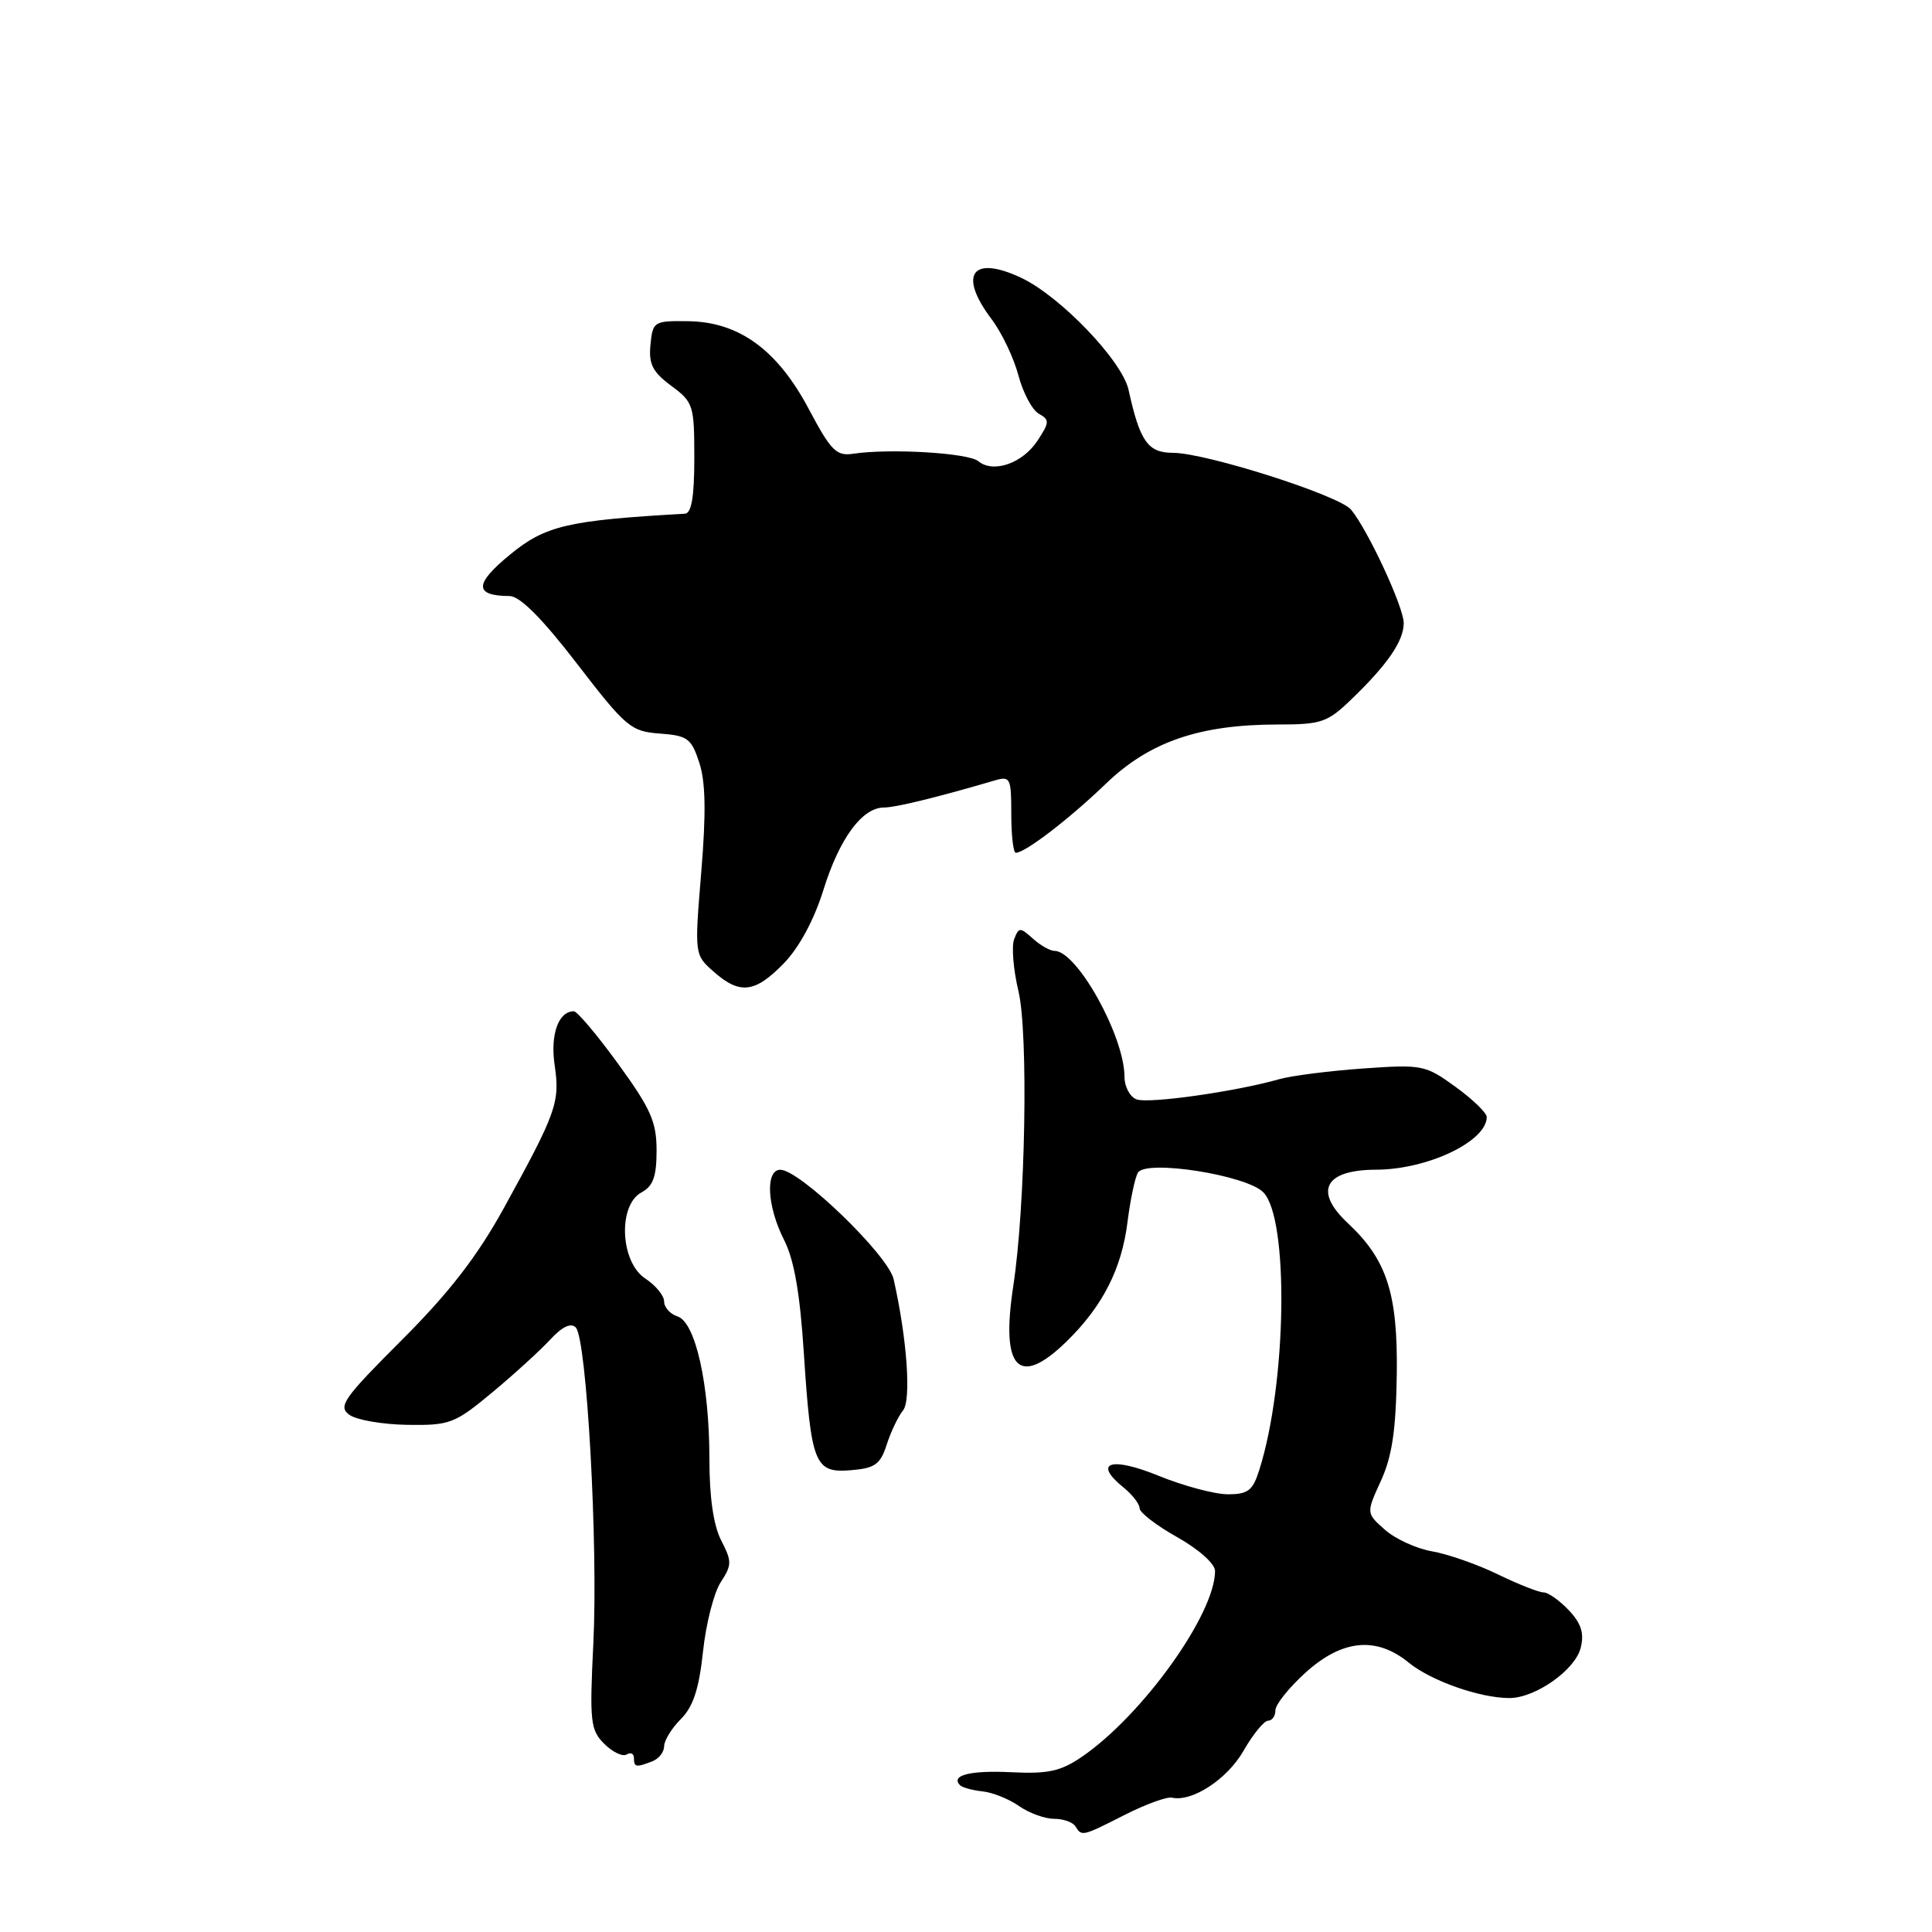 <?xml version="1.0" encoding="UTF-8" standalone="no"?>
<!DOCTYPE svg PUBLIC "-//W3C//DTD SVG 1.1//EN" "http://www.w3.org/Graphics/SVG/1.1/DTD/svg11.dtd" >
<svg xmlns="http://www.w3.org/2000/svg" xmlns:xlink="http://www.w3.org/1999/xlink" version="1.1" viewBox="0 0 256 256">
 <g >
 <path fill="currentColor"
d=" M 149.07 240.46 C 151.82 239.07 154.62 238.05 155.29 238.20 C 157.97 238.80 162.62 235.75 164.78 231.98 C 166.03 229.79 167.50 228.00 168.03 228.00 C 168.56 228.00 169.00 227.38 169.00 226.62 C 169.00 225.86 170.80 223.61 173.00 221.62 C 177.86 217.23 182.37 216.80 186.67 220.31 C 189.62 222.72 196.10 225.00 200.00 225.00 C 203.44 225.00 208.71 221.29 209.45 218.35 C 209.93 216.42 209.53 215.12 207.88 213.37 C 206.65 212.07 205.14 211.00 204.52 211.00 C 203.90 211.00 201.17 209.92 198.45 208.60 C 195.73 207.28 191.81 205.91 189.75 205.56 C 187.69 205.20 184.89 203.92 183.52 202.71 C 181.02 200.50 181.02 200.50 182.98 196.21 C 184.46 192.98 184.97 189.50 185.08 182.13 C 185.23 171.41 183.77 166.91 178.60 162.08 C 174.04 157.82 175.52 155.01 182.33 154.99 C 189.14 154.98 197.00 151.24 197.00 148.01 C 197.00 147.46 195.14 145.66 192.86 144.01 C 188.86 141.11 188.45 141.03 180.61 141.58 C 176.15 141.90 171.15 142.53 169.50 143.00 C 163.70 144.65 152.17 146.28 150.59 145.67 C 149.72 145.34 149.00 143.99 149.00 142.68 C 149.00 137.33 142.72 126.00 139.74 126.00 C 139.15 126.00 137.84 125.26 136.85 124.36 C 135.17 122.85 134.99 122.85 134.38 124.45 C 134.02 125.39 134.27 128.49 134.95 131.33 C 136.28 136.94 135.88 159.86 134.26 170.44 C 132.58 181.44 134.99 183.93 141.33 177.75 C 146.10 173.09 148.63 168.14 149.40 161.92 C 149.78 158.93 150.40 155.98 150.79 155.37 C 151.90 153.63 165.06 155.69 167.37 157.96 C 170.81 161.34 170.52 183.24 166.87 194.75 C 166.00 197.52 165.38 198.00 162.67 198.00 C 160.93 197.99 156.80 196.89 153.50 195.54 C 147.19 192.97 144.77 193.77 148.86 197.09 C 150.04 198.04 151.00 199.28 151.00 199.85 C 151.00 200.42 153.25 202.15 156.00 203.69 C 158.87 205.31 161.00 207.21 161.00 208.17 C 161.00 213.89 151.36 227.32 143.32 232.81 C 140.55 234.70 138.85 235.07 134.03 234.83 C 128.55 234.56 125.90 235.23 127.22 236.56 C 127.53 236.86 128.87 237.23 130.21 237.37 C 131.54 237.51 133.72 238.39 135.04 239.32 C 136.36 240.24 138.44 241.00 139.66 241.00 C 140.88 241.00 142.16 241.45 142.50 242.00 C 143.34 243.36 143.38 243.35 149.07 240.46 Z  M 86.42 233.39 C 87.29 233.06 88.00 232.16 88.00 231.39 C 88.00 230.63 89.00 229.00 90.21 227.79 C 91.85 226.15 92.62 223.81 93.15 218.86 C 93.54 215.16 94.60 211.02 95.50 209.65 C 96.99 207.37 96.99 206.89 95.57 204.13 C 94.54 202.14 94.00 198.42 94.00 193.33 C 94.00 183.44 92.15 175.18 89.77 174.43 C 88.80 174.12 88.00 173.23 88.00 172.46 C 88.00 171.68 86.88 170.31 85.50 169.41 C 82.18 167.23 81.85 159.69 85.00 158.00 C 86.54 157.17 87.00 155.91 87.00 152.45 C 87.00 148.65 86.23 146.91 81.92 140.98 C 79.13 137.14 76.48 134.00 76.04 134.00 C 73.99 134.00 72.89 137.09 73.50 141.19 C 74.22 146.07 73.72 147.45 66.69 160.21 C 63.20 166.52 59.51 171.29 53.23 177.57 C 45.50 185.30 44.76 186.35 46.29 187.47 C 47.23 188.15 50.69 188.75 53.98 188.80 C 59.62 188.88 60.25 188.64 65.23 184.50 C 68.13 182.09 71.58 178.94 72.90 177.51 C 74.48 175.80 75.64 175.24 76.29 175.89 C 77.74 177.34 79.27 204.73 78.62 217.78 C 78.11 228.15 78.23 229.23 80.07 231.07 C 81.17 232.17 82.51 232.80 83.04 232.48 C 83.57 232.15 84.00 232.36 84.00 232.94 C 84.00 234.17 84.27 234.22 86.42 233.39 Z  M 117.50 191.40 C 118.05 189.70 119.02 187.67 119.65 186.90 C 120.77 185.54 120.19 177.38 118.41 169.50 C 117.69 166.31 105.98 155.00 103.40 155.00 C 101.38 155.00 101.64 159.87 103.89 164.29 C 105.22 166.89 106.00 171.35 106.51 179.25 C 107.48 194.05 107.94 195.21 112.75 194.81 C 115.95 194.55 116.65 194.04 117.50 191.40 Z  M 103.87 127.64 C 105.90 125.54 107.87 121.89 109.11 117.91 C 111.23 111.10 114.24 107.00 117.13 107.00 C 118.67 107.00 124.23 105.64 131.75 103.43 C 133.88 102.80 134.00 103.05 134.00 107.88 C 134.00 110.70 134.27 113.00 134.60 113.00 C 135.84 113.00 141.69 108.51 146.53 103.85 C 152.31 98.28 158.94 96.00 169.35 96.00 C 175.08 96.00 175.90 95.72 179.05 92.68 C 183.88 88.03 186.00 84.93 186.00 82.55 C 185.99 80.42 181.25 70.21 179.02 67.53 C 177.46 65.64 159.76 60.00 155.41 60.00 C 152.10 60.00 151.04 58.49 149.54 51.66 C 148.70 47.81 140.48 39.24 135.31 36.81 C 128.79 33.74 126.92 36.38 131.41 42.32 C 132.73 44.07 134.32 47.40 134.94 49.72 C 135.55 52.04 136.77 54.33 137.65 54.82 C 139.09 55.63 139.07 55.96 137.49 58.37 C 135.51 61.40 131.61 62.75 129.63 61.11 C 128.31 60.01 117.89 59.39 113.00 60.13 C 110.82 60.45 110.08 59.69 107.18 54.22 C 103.01 46.35 97.92 42.64 91.16 42.56 C 86.64 42.50 86.49 42.60 86.19 45.68 C 85.94 48.25 86.47 49.29 88.94 51.12 C 91.87 53.28 92.00 53.69 92.00 60.69 C 92.00 65.83 91.63 68.02 90.75 68.07 C 75.21 68.95 72.27 69.64 67.58 73.49 C 62.82 77.39 62.81 78.95 67.53 78.98 C 68.90 79.00 71.82 81.92 76.46 87.95 C 82.95 96.38 83.60 96.92 87.43 97.20 C 91.11 97.47 91.61 97.84 92.66 101.06 C 93.50 103.61 93.57 107.73 92.92 115.56 C 92.02 126.50 92.02 126.50 94.56 128.75 C 98.04 131.82 100.04 131.58 103.87 127.64 Z "/>
</g>
</svg>